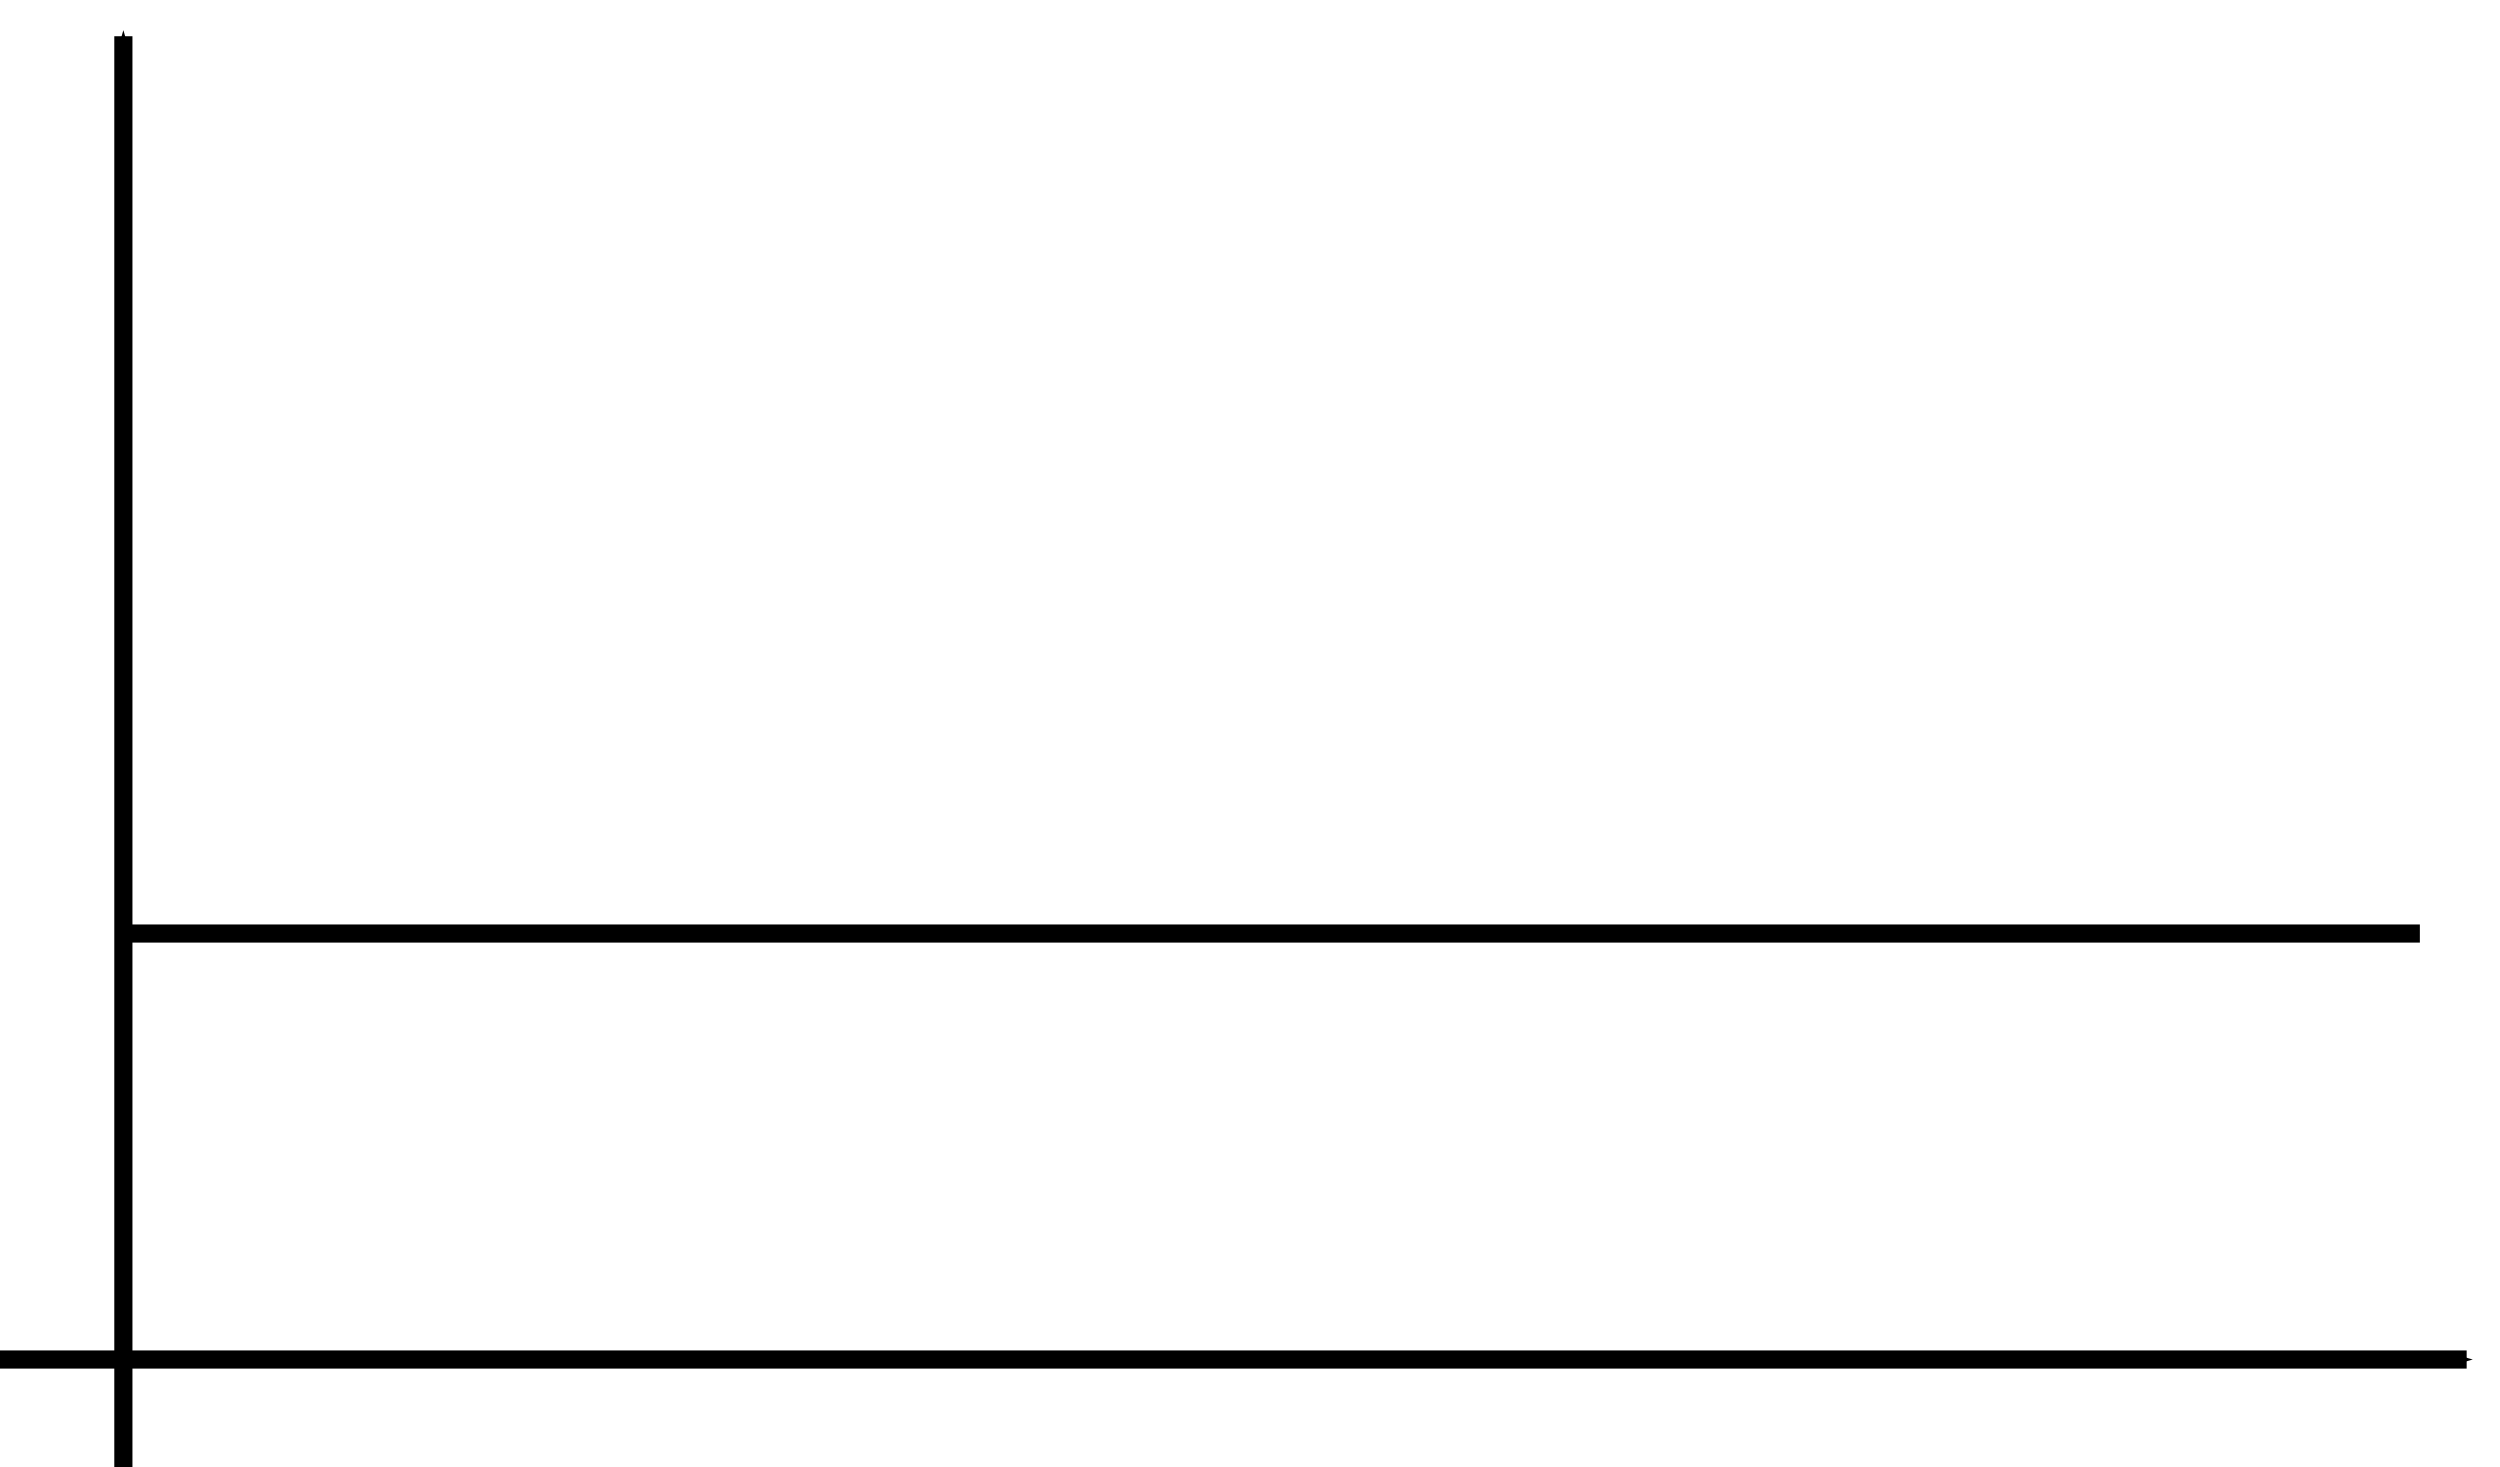 <?xml version='1.0' ?><svg xmlns:dc="http://purl.org/dc/elements/1.1/" xmlns:cc="http://creativecommons.org/ns#" xmlns:rdf="http://www.w3.org/1999/02/22-rdf-syntax-ns#" xmlns:svg="http://www.w3.org/2000/svg" xmlns="http://www.w3.org/2000/svg" version="1.1" id="svg2" width="320.513" height="188.111" viewBox="202.591 95.945 320.513 188.111" preserveAspectRatio="none">
  <defs id="defs4">
    <marker orient="auto" refY="0" refX="0" id="Arrow1Mstart" style="overflow:visible">
      <path id="path3899" d="M 0,0 5,-5 -12.5,0 5,5 0,0 z" style="fill-rule:evenodd;stroke:#000000;stroke-width:1pt" transform="matrix(0.4,0,0,0.4,4,0)" />
    </marker>
    <marker orient="auto" refY="0" refX="0" id="Arrow1Mend" style="overflow:visible">
      <path id="path3902" d="M 0,0 5,-5 -12.5,0 5,5 0,0 z" style="fill-rule:evenodd;stroke:#000000;stroke-width:1pt" transform="matrix(-0.4,0,0,-0.4,-4,0)" />
    </marker>
  </defs>
  <g id="layer1" transform="translate(184.716,221.438)">
    <g transform="matrix(0.291,0,0,0.291,67.497,-174.832)" id="g3188">
      <path id="path3117" d="m -116.168,185.514 0,631.411" style="fill:none;stroke:#000000;stroke-width:8;stroke-linecap:butt;stroke-linejoin:miter;stroke-miterlimit:4;stroke-opacity:1;stroke-dasharray:none;marker-start:url(#Arrow1Mstart);marker-end:none" />
      <path id="path3119" d="m -170.716,768.509 1086.924,0" style="fill:none;stroke:#000000;stroke-width:8;stroke-linecap:butt;stroke-linejoin:miter;stroke-miterlimit:4;stroke-opacity:1;stroke-dasharray:none;marker-end:url(#Arrow1Mend)" />
      <path id="path4982" title="1" d="m -117.804,580.83 c 3.412,0 6.824,0 10.237,0 3.412,0 6.824,0 10.237,0 3.412,0 6.824,0 10.237,0 3.412,0 6.824,0 10.237,0 3.412,0 6.824,0 10.237,0 3.412,0 6.824,0 10.237,0 3.412,0 6.824,0 10.237,0 3.412,0 6.824,0 10.237,0 3.412,0 6.824,0 10.237,0 3.412,0 6.824,0 10.237,0 3.412,0 6.824,0 10.237,0 3.412,0 6.824,0 10.237,0 3.412,0 6.824,0 10.237,0 3.412,0 6.824,0 10.237,0 3.412,0 6.824,0 10.237,0 3.412,0 6.824,0 10.237,0 3.412,0 6.824,0 10.237,0 3.412,0 6.824,0 10.237,0 3.412,0 6.824,0 10.237,0 3.412,0 6.824,0 10.237,0 3.412,0 6.824,0 10.237,0 3.412,0 6.824,0 10.237,0 3.412,0 6.824,0 10.237,0 3.412,0 6.824,0 10.237,0 3.412,0 6.824,0 10.237,0 3.412,0 6.824,0 10.237,0 3.412,0 6.824,0 10.237,0 3.412,0 6.824,0 10.237,0 3.412,0 6.824,0 10.237,0 3.412,0 6.824,0 10.237,0 3.412,0 6.824,0 10.237,0 3.412,0 6.824,0 10.237,0 3.412,0 6.824,0 10.237,0 3.412,0 6.824,0 10.237,0 3.412,0 6.824,0 10.237,0 3.412,0 6.824,0 10.237,0 3.412,0 6.824,0 10.237,0 3.412,0 6.824,0 10.237,0 3.412,0 6.824,0 10.237,0 3.412,0 6.824,0 10.237,0 3.412,0 6.824,0 10.237,0 3.412,0 6.824,0 10.237,0 3.412,0 6.824,0 10.237,0 3.412,0 6.824,0 10.237,0 3.412,0 6.824,0 10.237,0 3.412,0 6.824,0 10.237,0 3.412,0 6.824,0 10.237,0 3.412,0 6.824,0 10.237,0 3.412,0 6.824,0 10.237,0 3.412,0 6.824,0 10.237,0 3.412,0 6.824,0 10.237,0 3.412,0 6.824,0 10.237,0 3.412,0 6.824,0 10.237,0 3.412,0 6.824,0 10.237,0 3.412,0 6.824,0 10.237,0 3.412,0 6.824,0 10.237,0 3.412,0 6.824,0 10.237,0 3.412,0 6.824,0 10.237,0 3.412,0 6.824,0 10.237,0 3.412,0 6.824,0 10.237,0 3.412,0 6.824,0 10.237,0 3.412,0 6.824,0 10.237,0 3.412,0 6.824,0 10.237,0 3.412,0 6.824,0 10.237,0 3.412,0 6.824,0 10.237,0 3.412,0 6.824,0 10.237,0 3.412,0 6.824,0 10.237,0 3.412,0 6.824,0 10.237,0 3.412,0 6.824,0 10.237,0 3.412,0 6.824,0 10.237,0 3.412,0 6.824,0 10.237,0 3.412,0 6.824,0 10.237,0 3.412,0 6.824,0 10.237,0 3.412,0 6.824,0 10.237,0 3.412,0 6.824,0 10.237,0 3.412,0 6.824,0 10.237,0 3.412,0 6.824,0 10.237,0 3.412,0 6.824,0 10.237,0 3.412,0 6.824,0 10.237,0 3.412,0 6.824,0 10.237,0 3.412,0 6.824,0 10.237,0 3.412,0 6.824,0 10.237,0 3.412,0 6.824,0 10.237,0 3.412,0 6.824,0 10.237,0 3.412,0 6.824,0 10.237,0 3.412,0 6.824,0 10.237,0 3.412,0 6.824,0 10.237,0 3.412,0 6.824,0 10.237,0 3.412,0 6.824,0 10.237,0 3.412,0 6.824,0 10.237,0 3.412,0 6.824,0 10.237,0 3.412,0 6.824,0 10.237,0 3.412,0 6.824,0 10.237,0 3.412,0 6.824,0 10.237,0 3.412,0 6.824,0 10.237,0 3.412,0 6.824,0 10.237,0 3.412,0 6.824,0 10.237,0 3.412,0 6.824,0 10.237,0 3.412,0 6.824,0 10.237,0" style="fill:none;stroke:#000000;stroke-width:8;stroke-linecap:butt;stroke-linejoin:miter;stroke-miterlimit:4;stroke-opacity:1;stroke-dasharray:none;stroke-dashoffset:0" />
    </g>
  </g>
</svg>